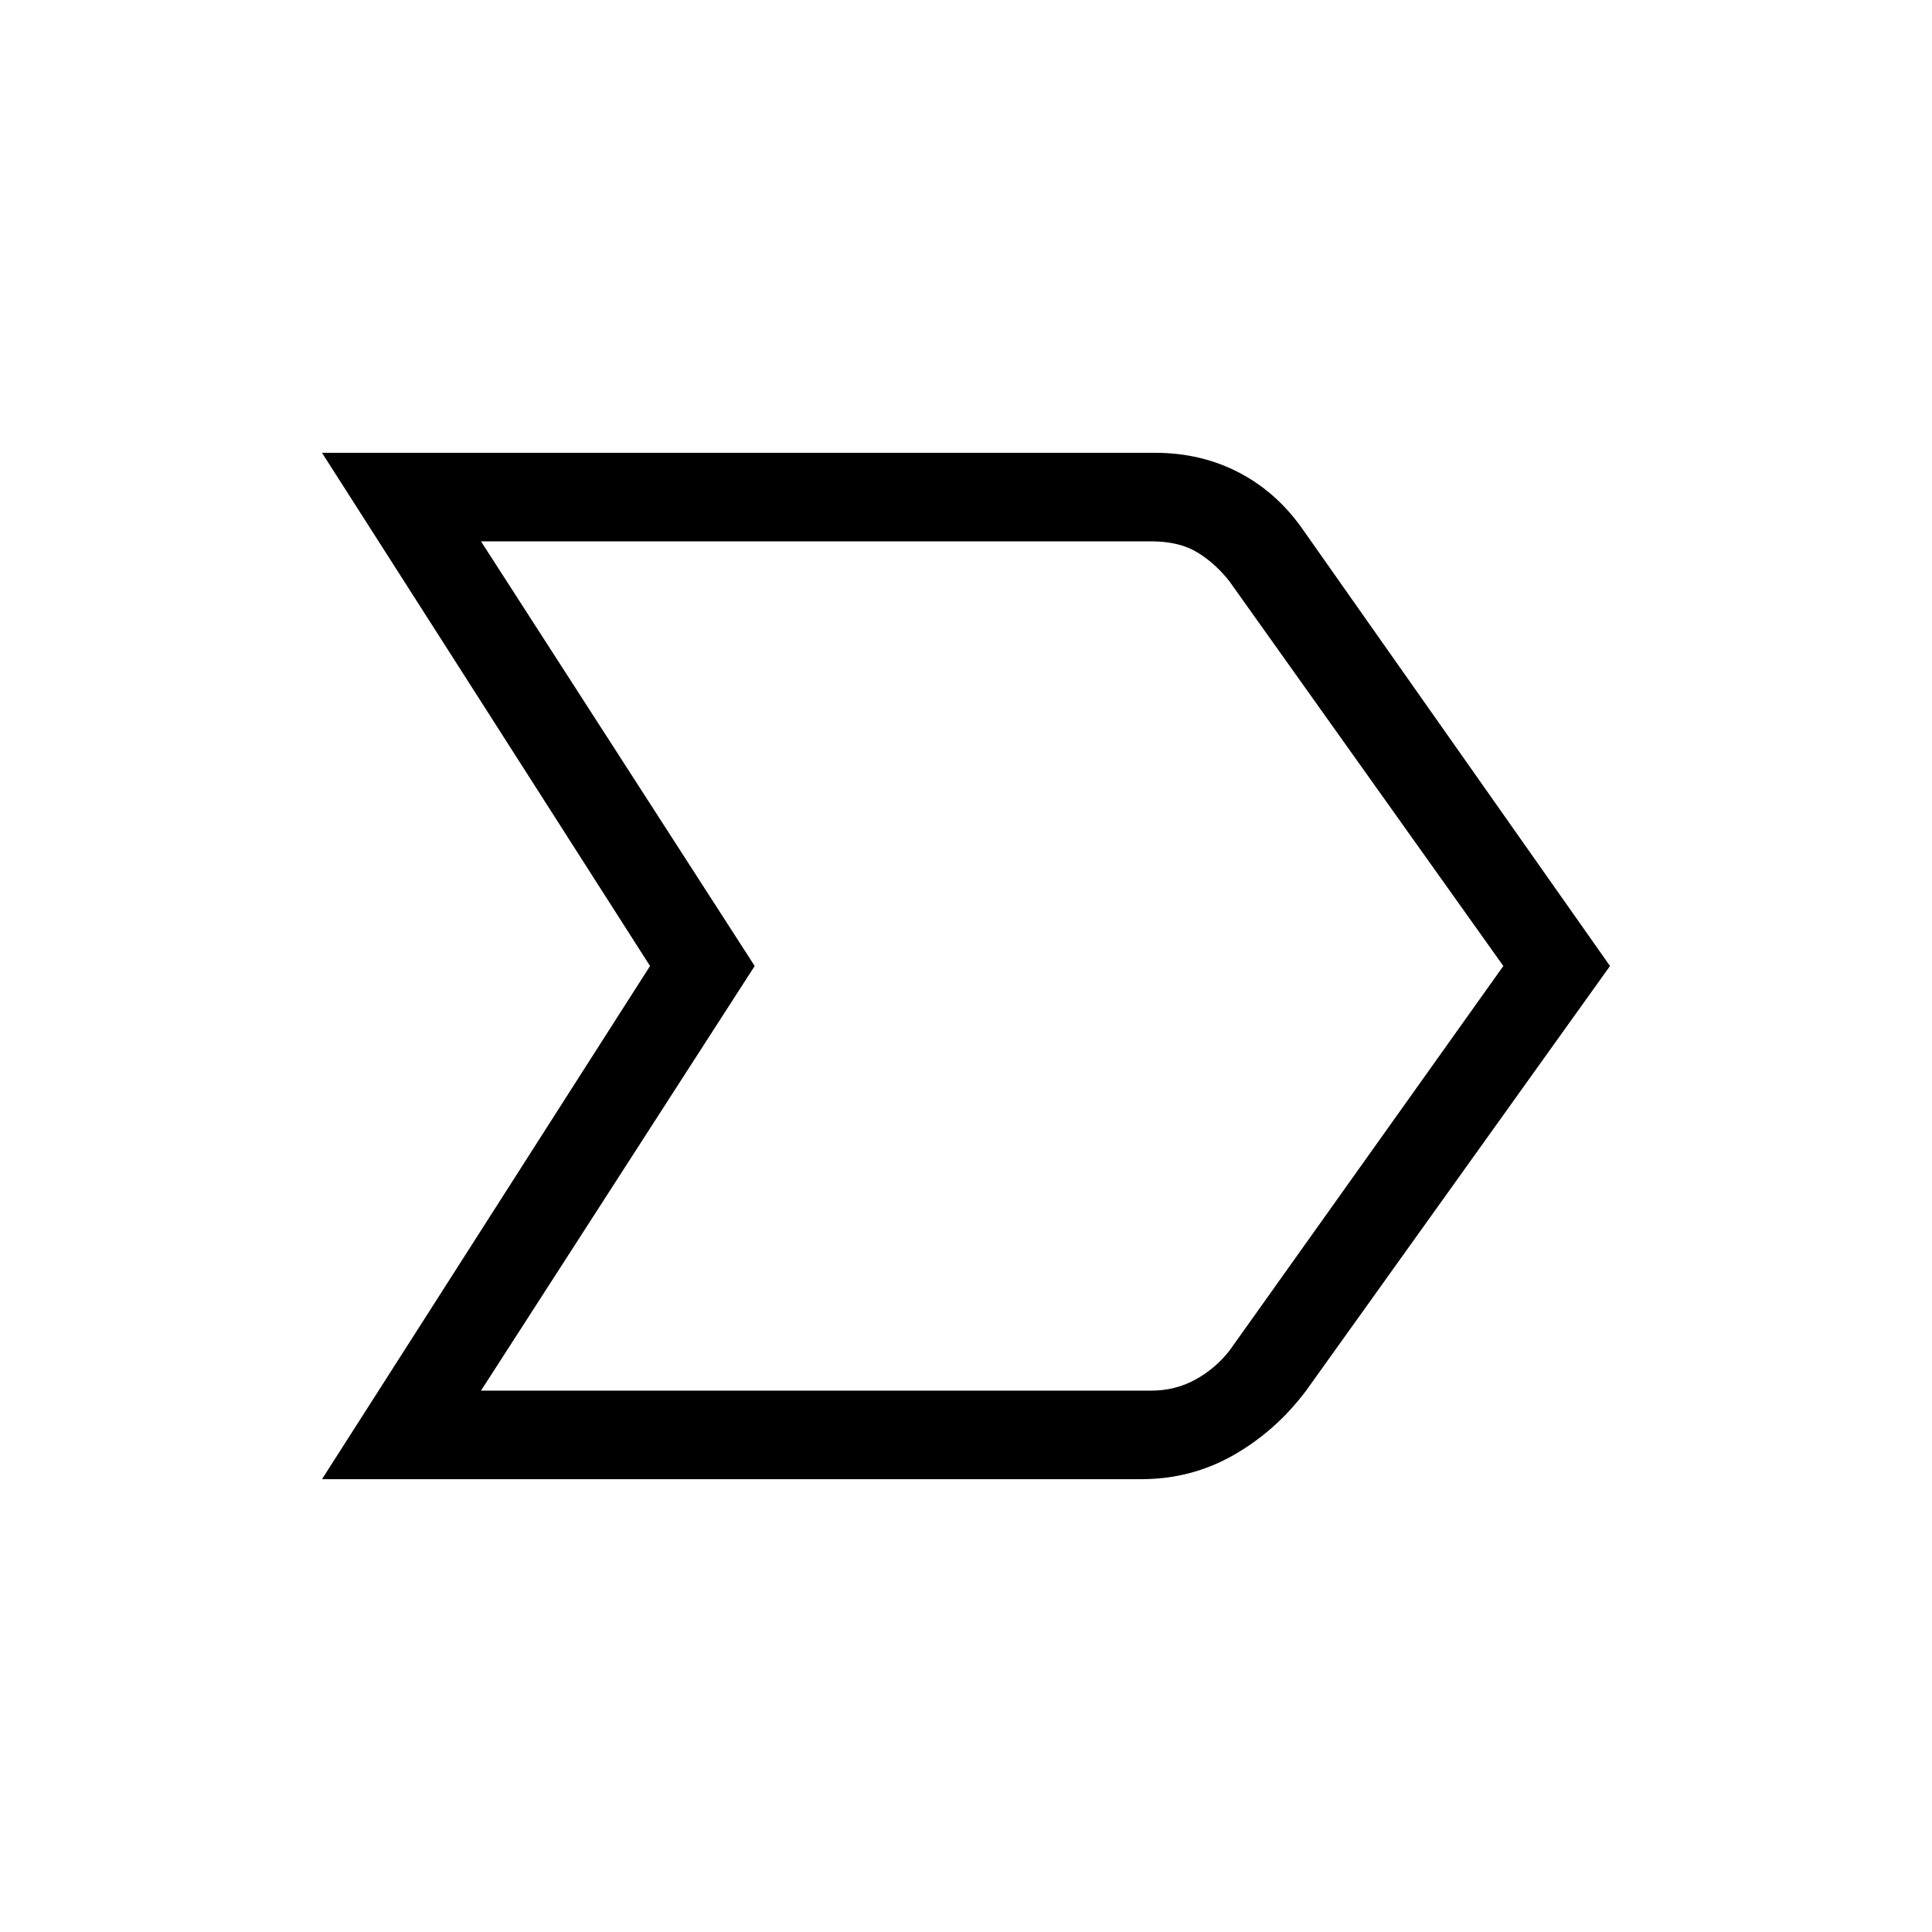 <svg xmlns="http://www.w3.org/2000/svg" height="48" width="48"><path d="M8 36.75 16.15 24 8 11.25h20.7q1.15 0 2.1.5.95.5 1.6 1.45L40 24l-7.55 10.55q-.75 1-1.8 1.6-1.05.6-2.3.6Zm3.95-2.2H28.6q.6 0 1.1-.275.5-.275.85-.725l6.8-9.55-6.8-9.55q-.35-.45-.8-.725-.45-.275-1.15-.275H11.95L18.75 24ZM18.75 24l-6.8-10.55L18.75 24l-6.8 10.55Z"/></svg>